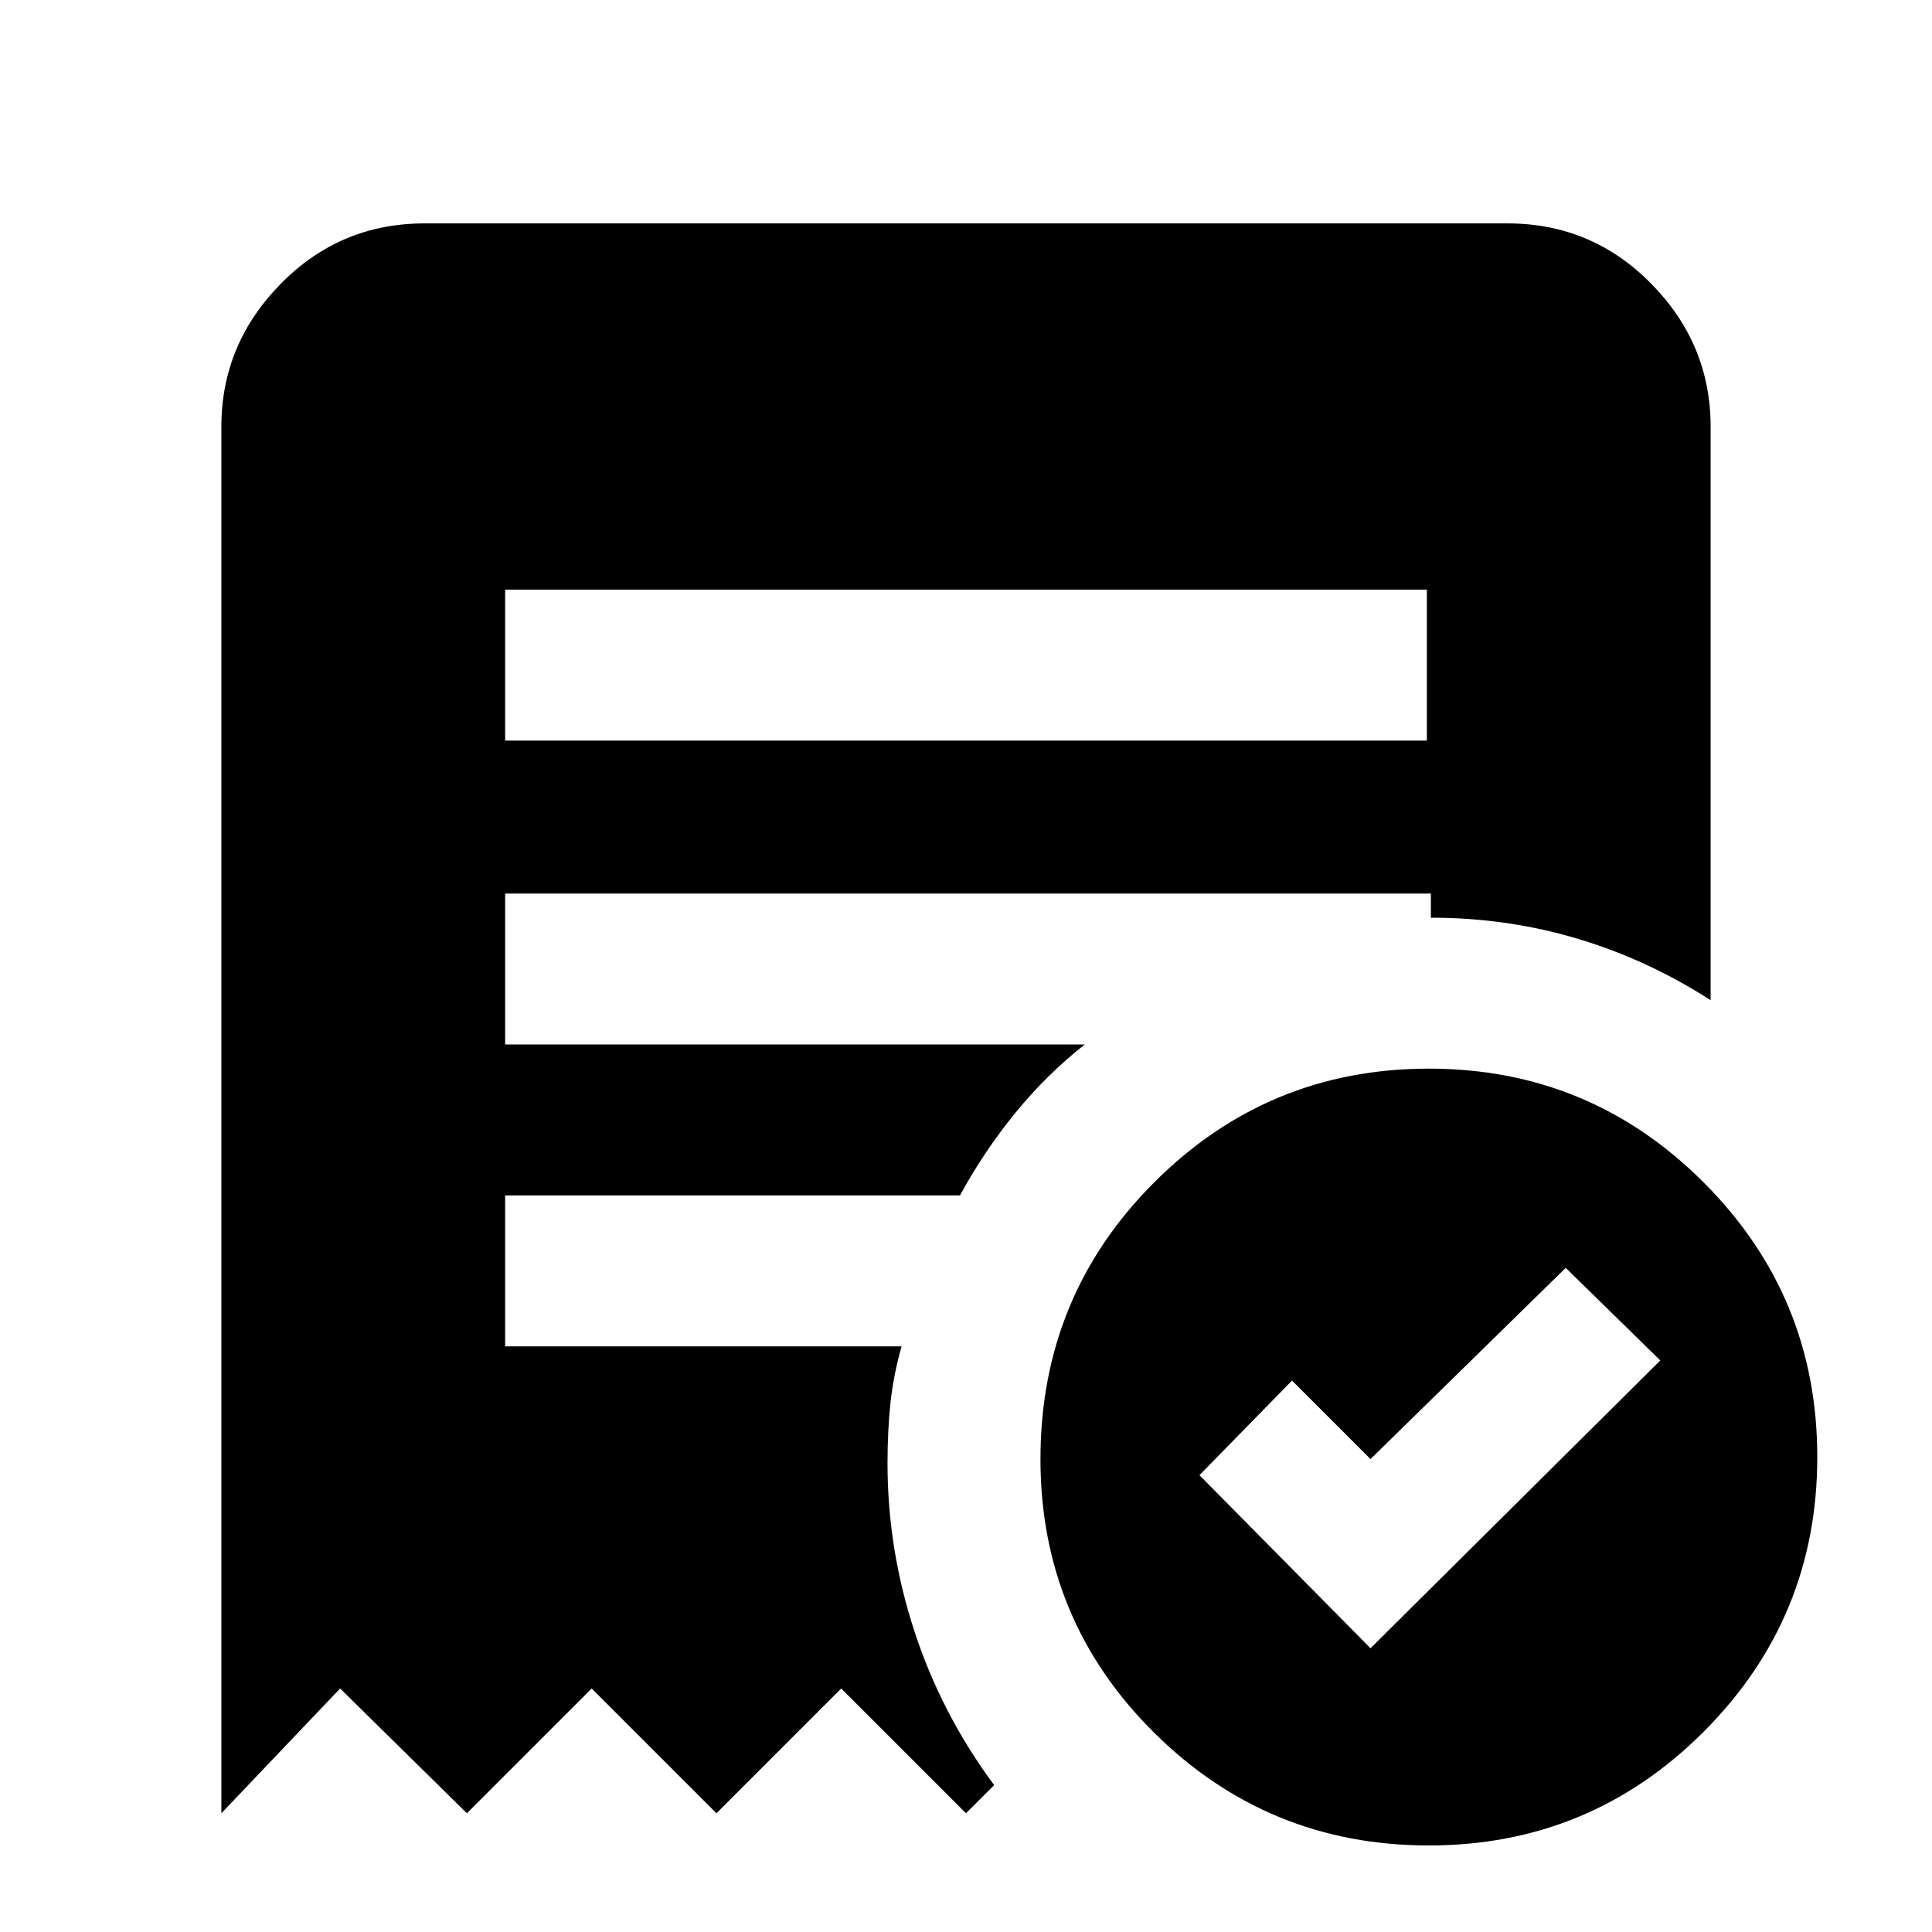 <svg xmlns="http://www.w3.org/2000/svg" height="24" width="24"><path d="m17.025 20.475 3.6-3.575-1.175-1.15-2.425 2.375-.975-.975-1.15 1.175ZM6.275 9.2h11.45V7.325H6.275ZM17.75 22.925q-2 0-3.412-1.4-1.413-1.4-1.413-3.4 0-2.025 1.413-3.437 1.412-1.413 3.412-1.413t3.413 1.413q1.412 1.412 1.412 3.412t-1.412 3.413q-1.413 1.412-3.413 1.412Zm-15-.4V5.3q0-1.025.738-1.775.737-.75 1.787-.75h13.45q1.05 0 1.788.75.737.75.737 1.775v7.125q-.775-.5-1.65-.763-.875-.262-1.825-.262v-.3h-11.5v1.875h7.2q-.475.375-.862.85-.388.475-.688 1.025h-5.65v1.875H11.2q-.1.35-.138.7-.037.35-.037.75 0 1.075.338 2.1.337 1.025.987 1.9l-.35.35-1.55-1.55-1.55 1.55-1.55-1.55-1.55 1.55-1.575-1.55Z"/></svg>